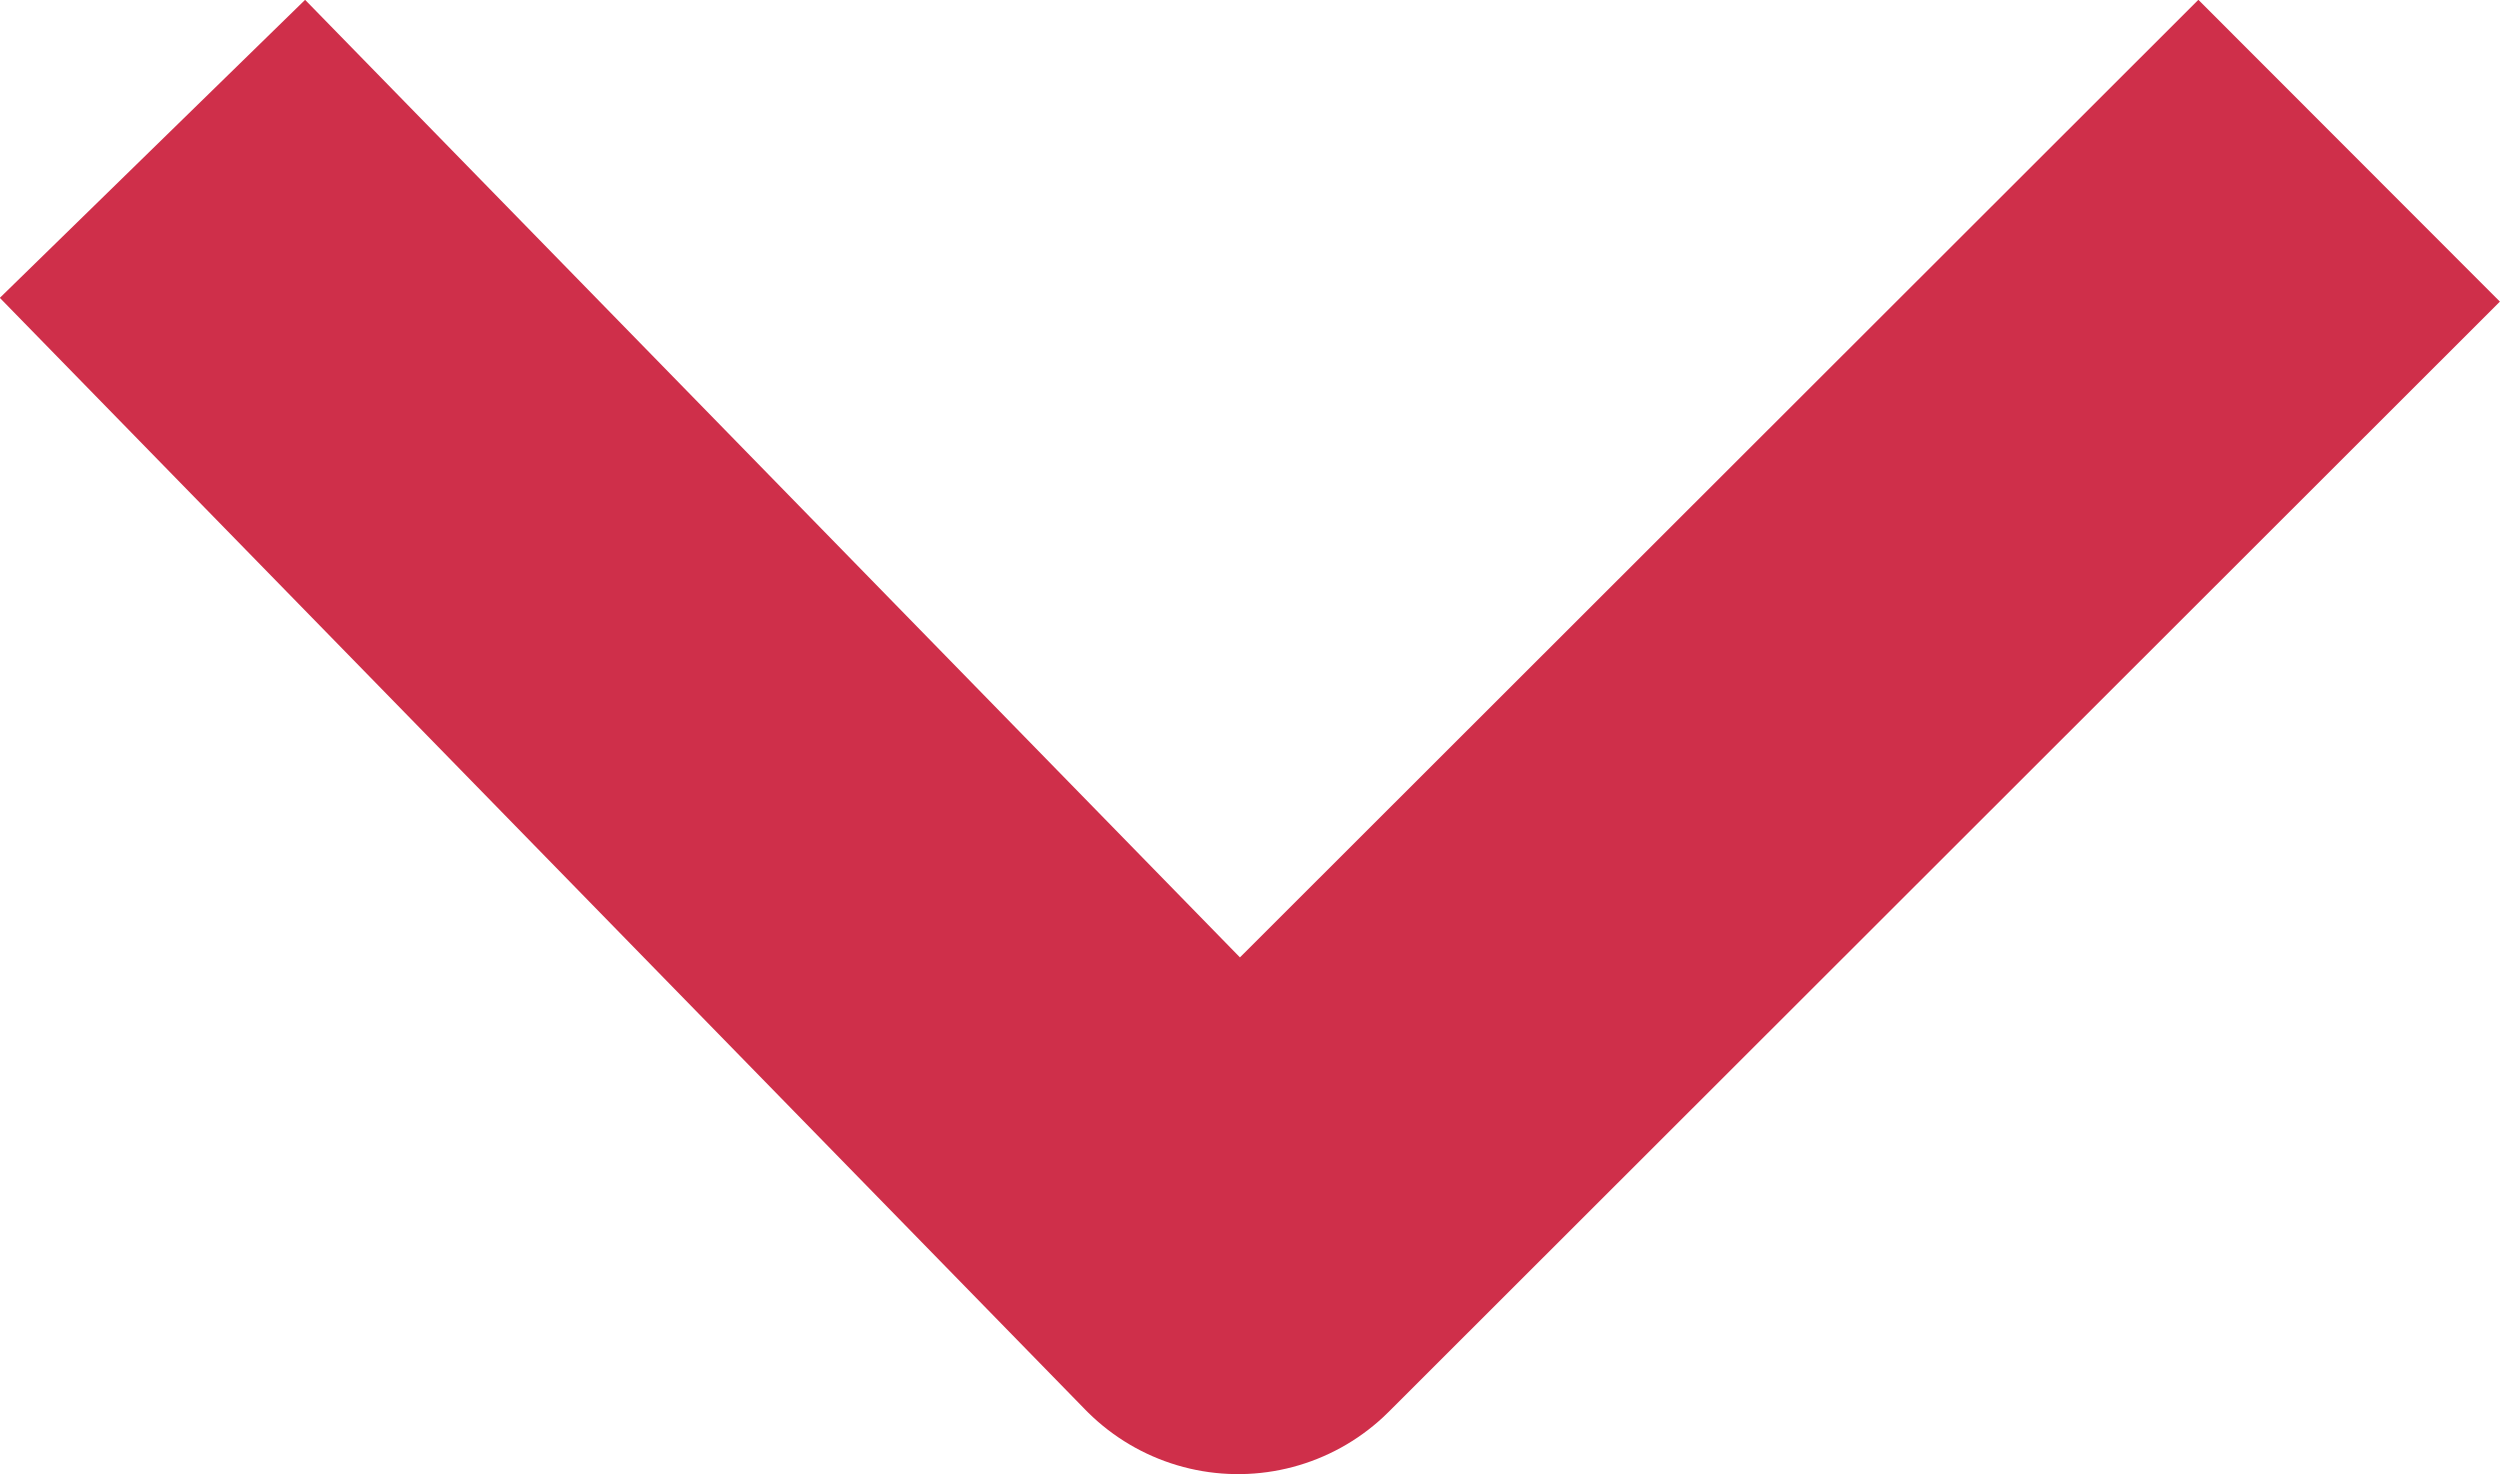 <svg xmlns="http://www.w3.org/2000/svg" width="8.79" height="5.183" viewBox="0 0 8.79 5.183">
  <path id="Pfad_7037" data-name="Pfad 7037" d="M0,3.373,3.376,0,6.669,3.373" transform="translate(7.729 4.433) rotate(180)" fill="none" stroke="#cf2f4a" stroke-linecap="square" stroke-linejoin="round" stroke-width="1.5"/>
</svg>
